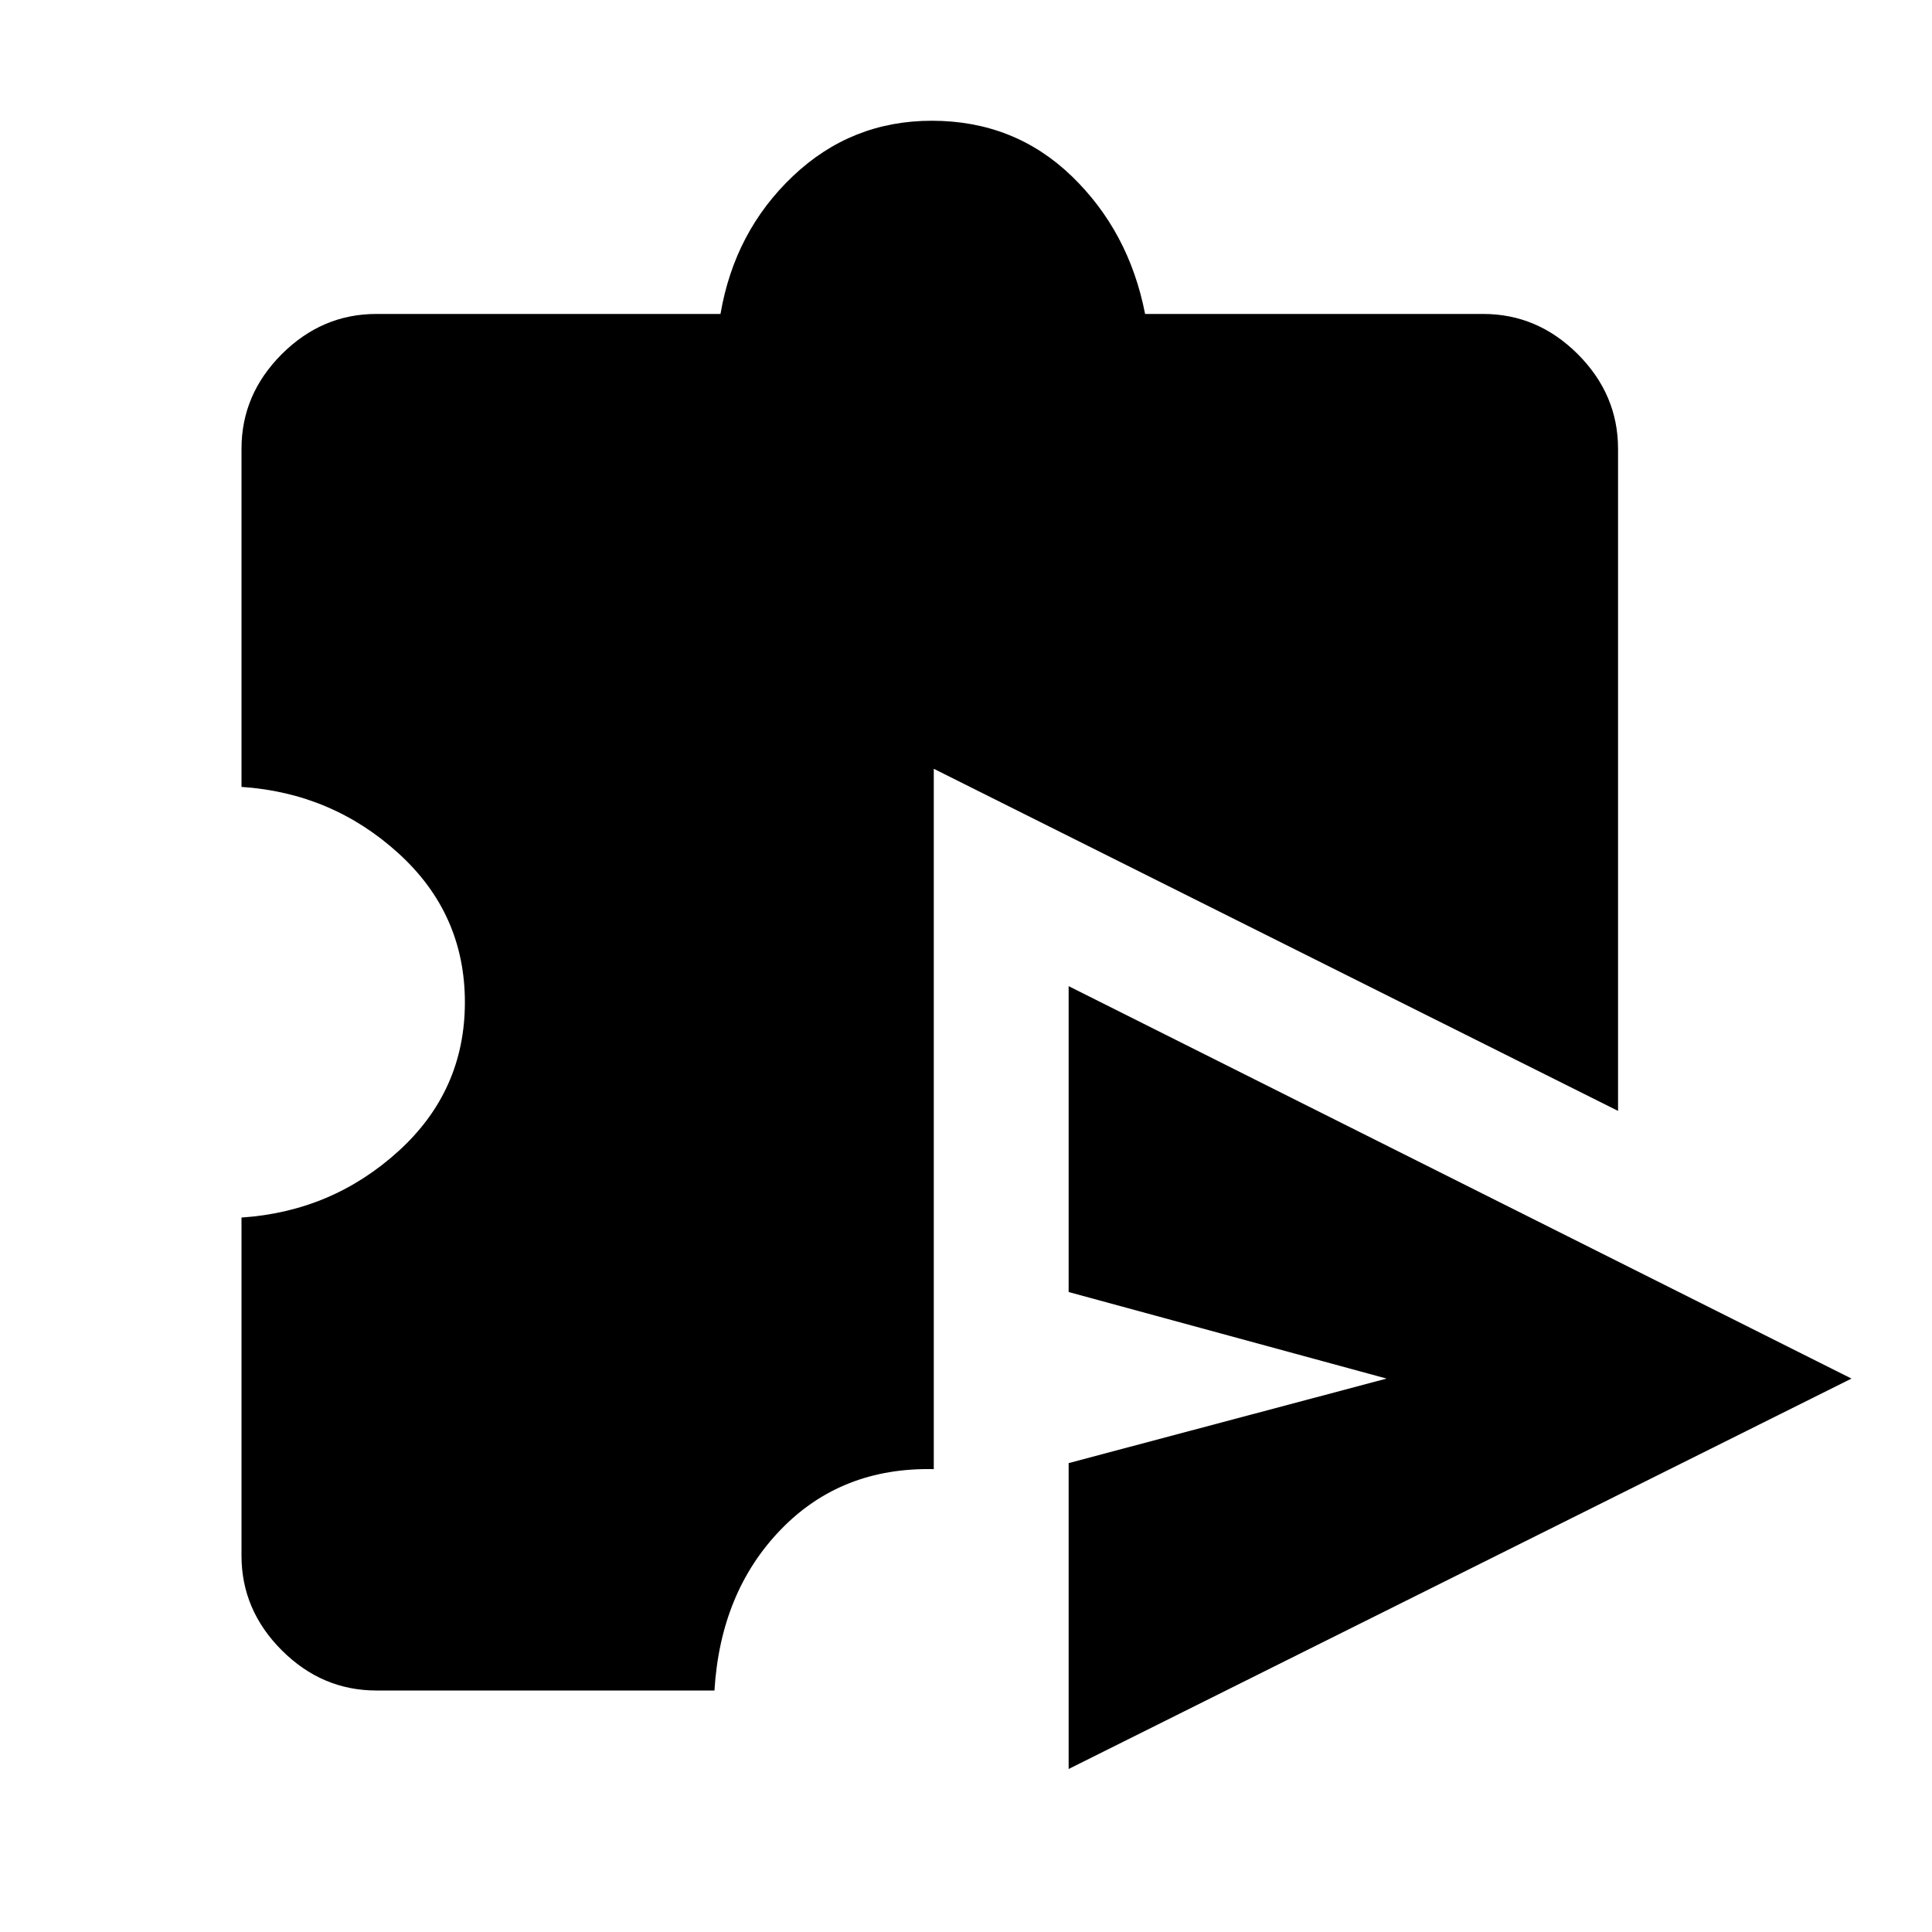 <svg xmlns="http://www.w3.org/2000/svg" height="40" width="40"><path d="M22.125 36.625v-6.333l6.583-1.75-6.583-1.792v-6.333l16.208 8.125ZM7.792 35q-1.125 0-1.959-.833Q5 33.333 5 32.208v-7q1.875-.125 3.25-1.375t1.375-3.083q0-1.833-1.375-3.083-1.375-1.25-3.25-1.375v-7q0-1.125.833-1.959.834-.833 1.959-.833h7.125q.291-1.708 1.5-2.854Q17.625 2.5 19.292 2.5q1.708 0 2.896 1.146 1.187 1.146 1.52 2.854h7q1.125 0 1.959.833.833.834.833 1.959V23l-14.167-7.083v14.5q-1.916-.042-3.166 1.25-1.25 1.291-1.375 3.333Z"/></svg>